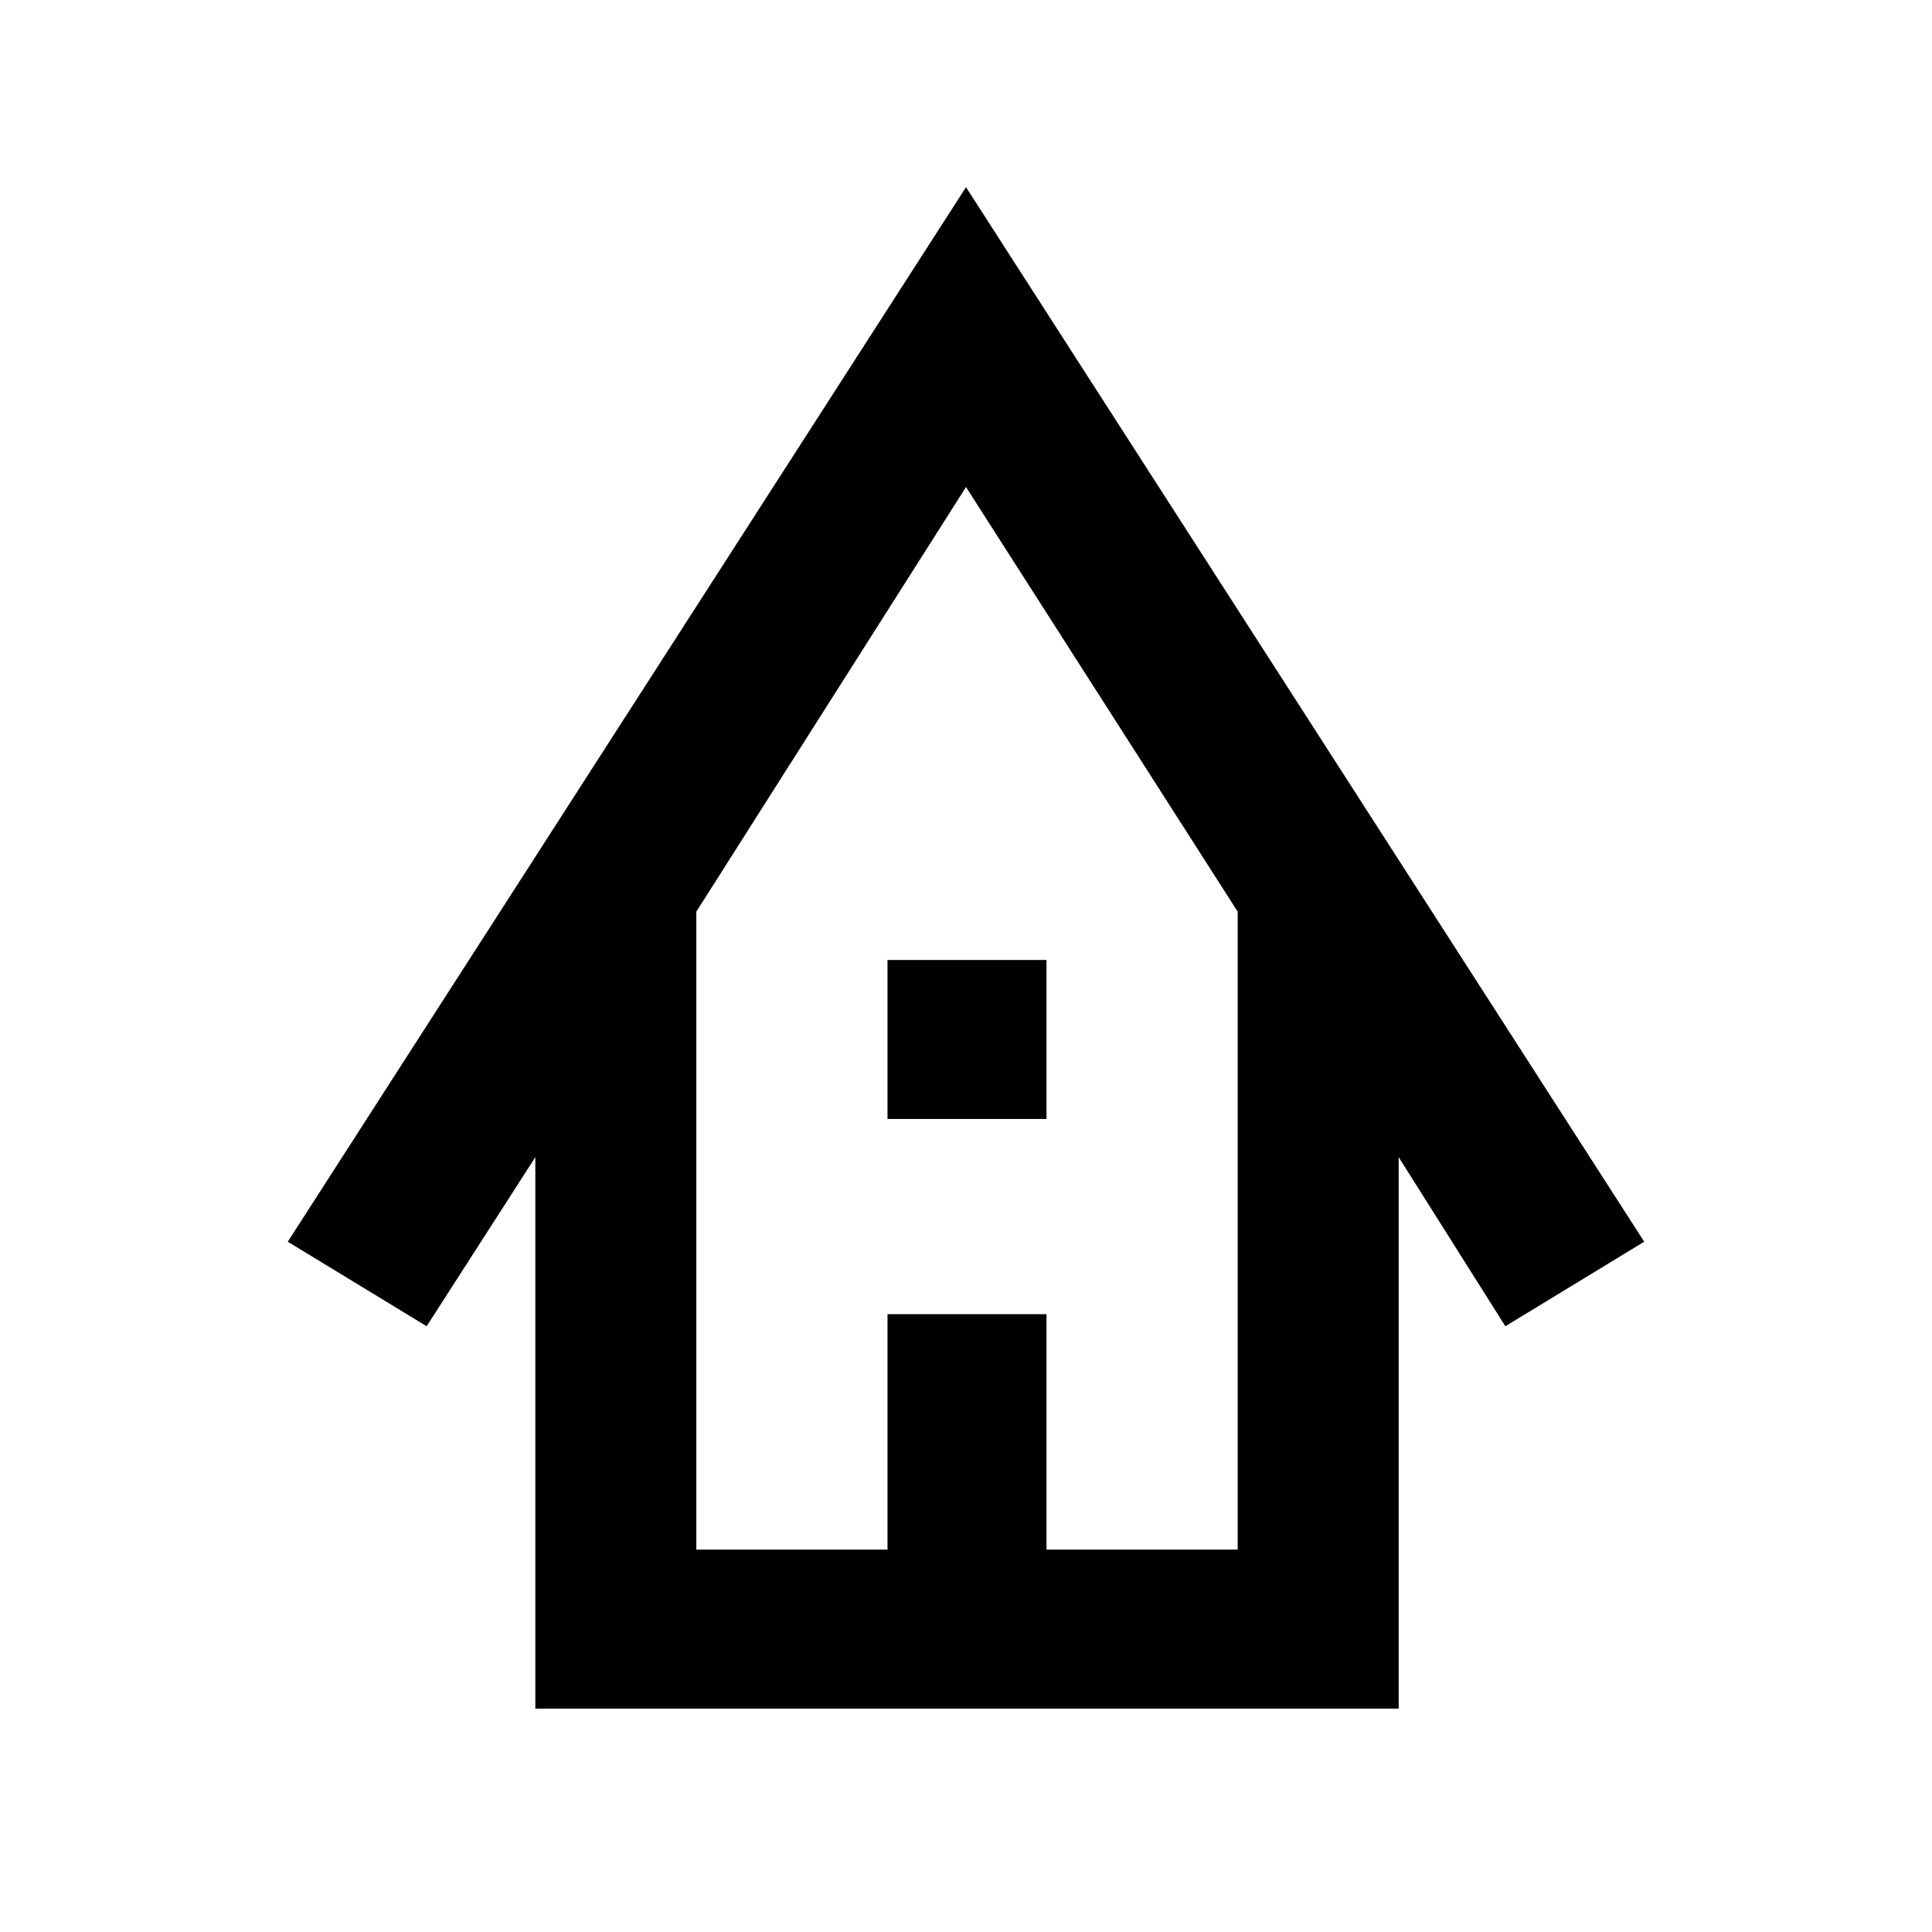 <svg xmlns="http://www.w3.org/2000/svg" height="48" width="48"><path d="M13.3 42.45v-13.7l-2.7 4.2-3.45-2.1L24 4.65l16.85 26.2-3.45 2.1-2.65-4.2v13.7Zm4-3.95h4.75v-5.85H26v5.85h4.75V22.65L24 12.1l-6.7 10.55Zm4.75-10.7v-3.95H26v3.95ZM17.3 38.5h13.45H17.3Z"/></svg>